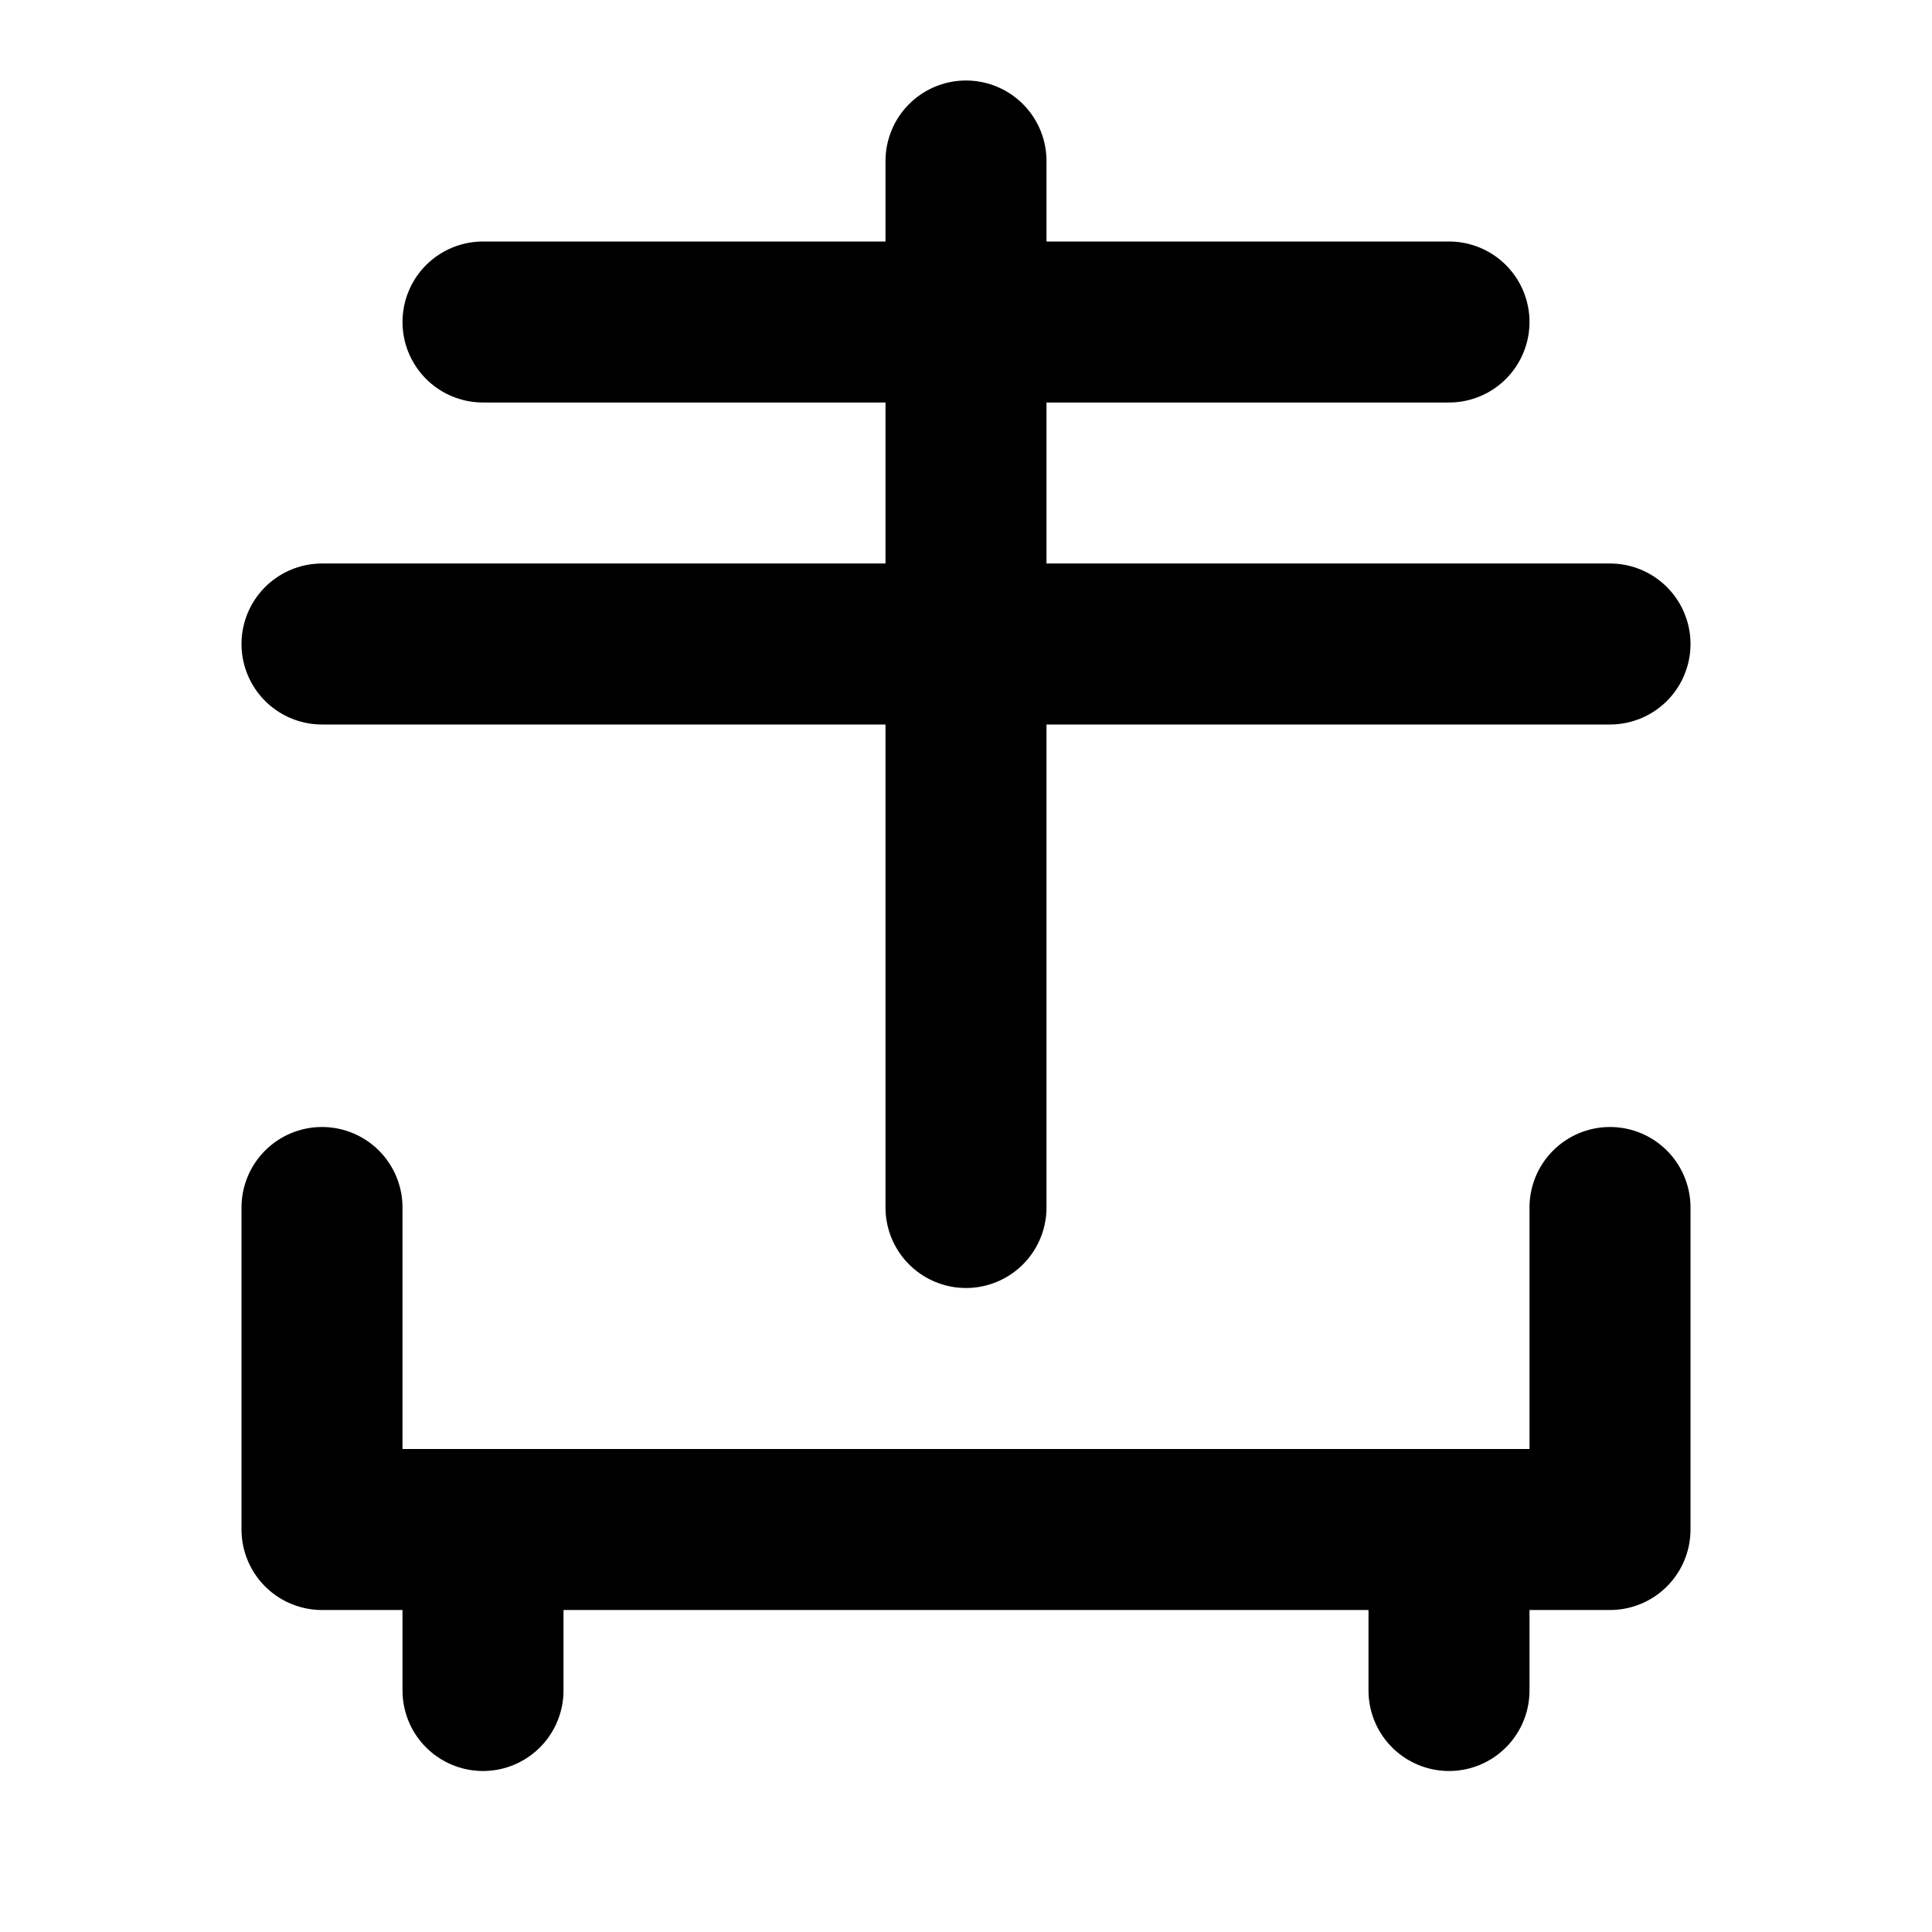 <svg xmlns="http://www.w3.org/2000/svg" viewBox="0 0 24 24" fill="none" stroke="currentColor" stroke-width="2" stroke-linecap="round" stroke-linejoin="round">
  <path d="M6 19v2M18 19v2M4 19h16M4 15v4M20 15v4M12 2v13M4 8h16M6 4h12"/>
</svg>

